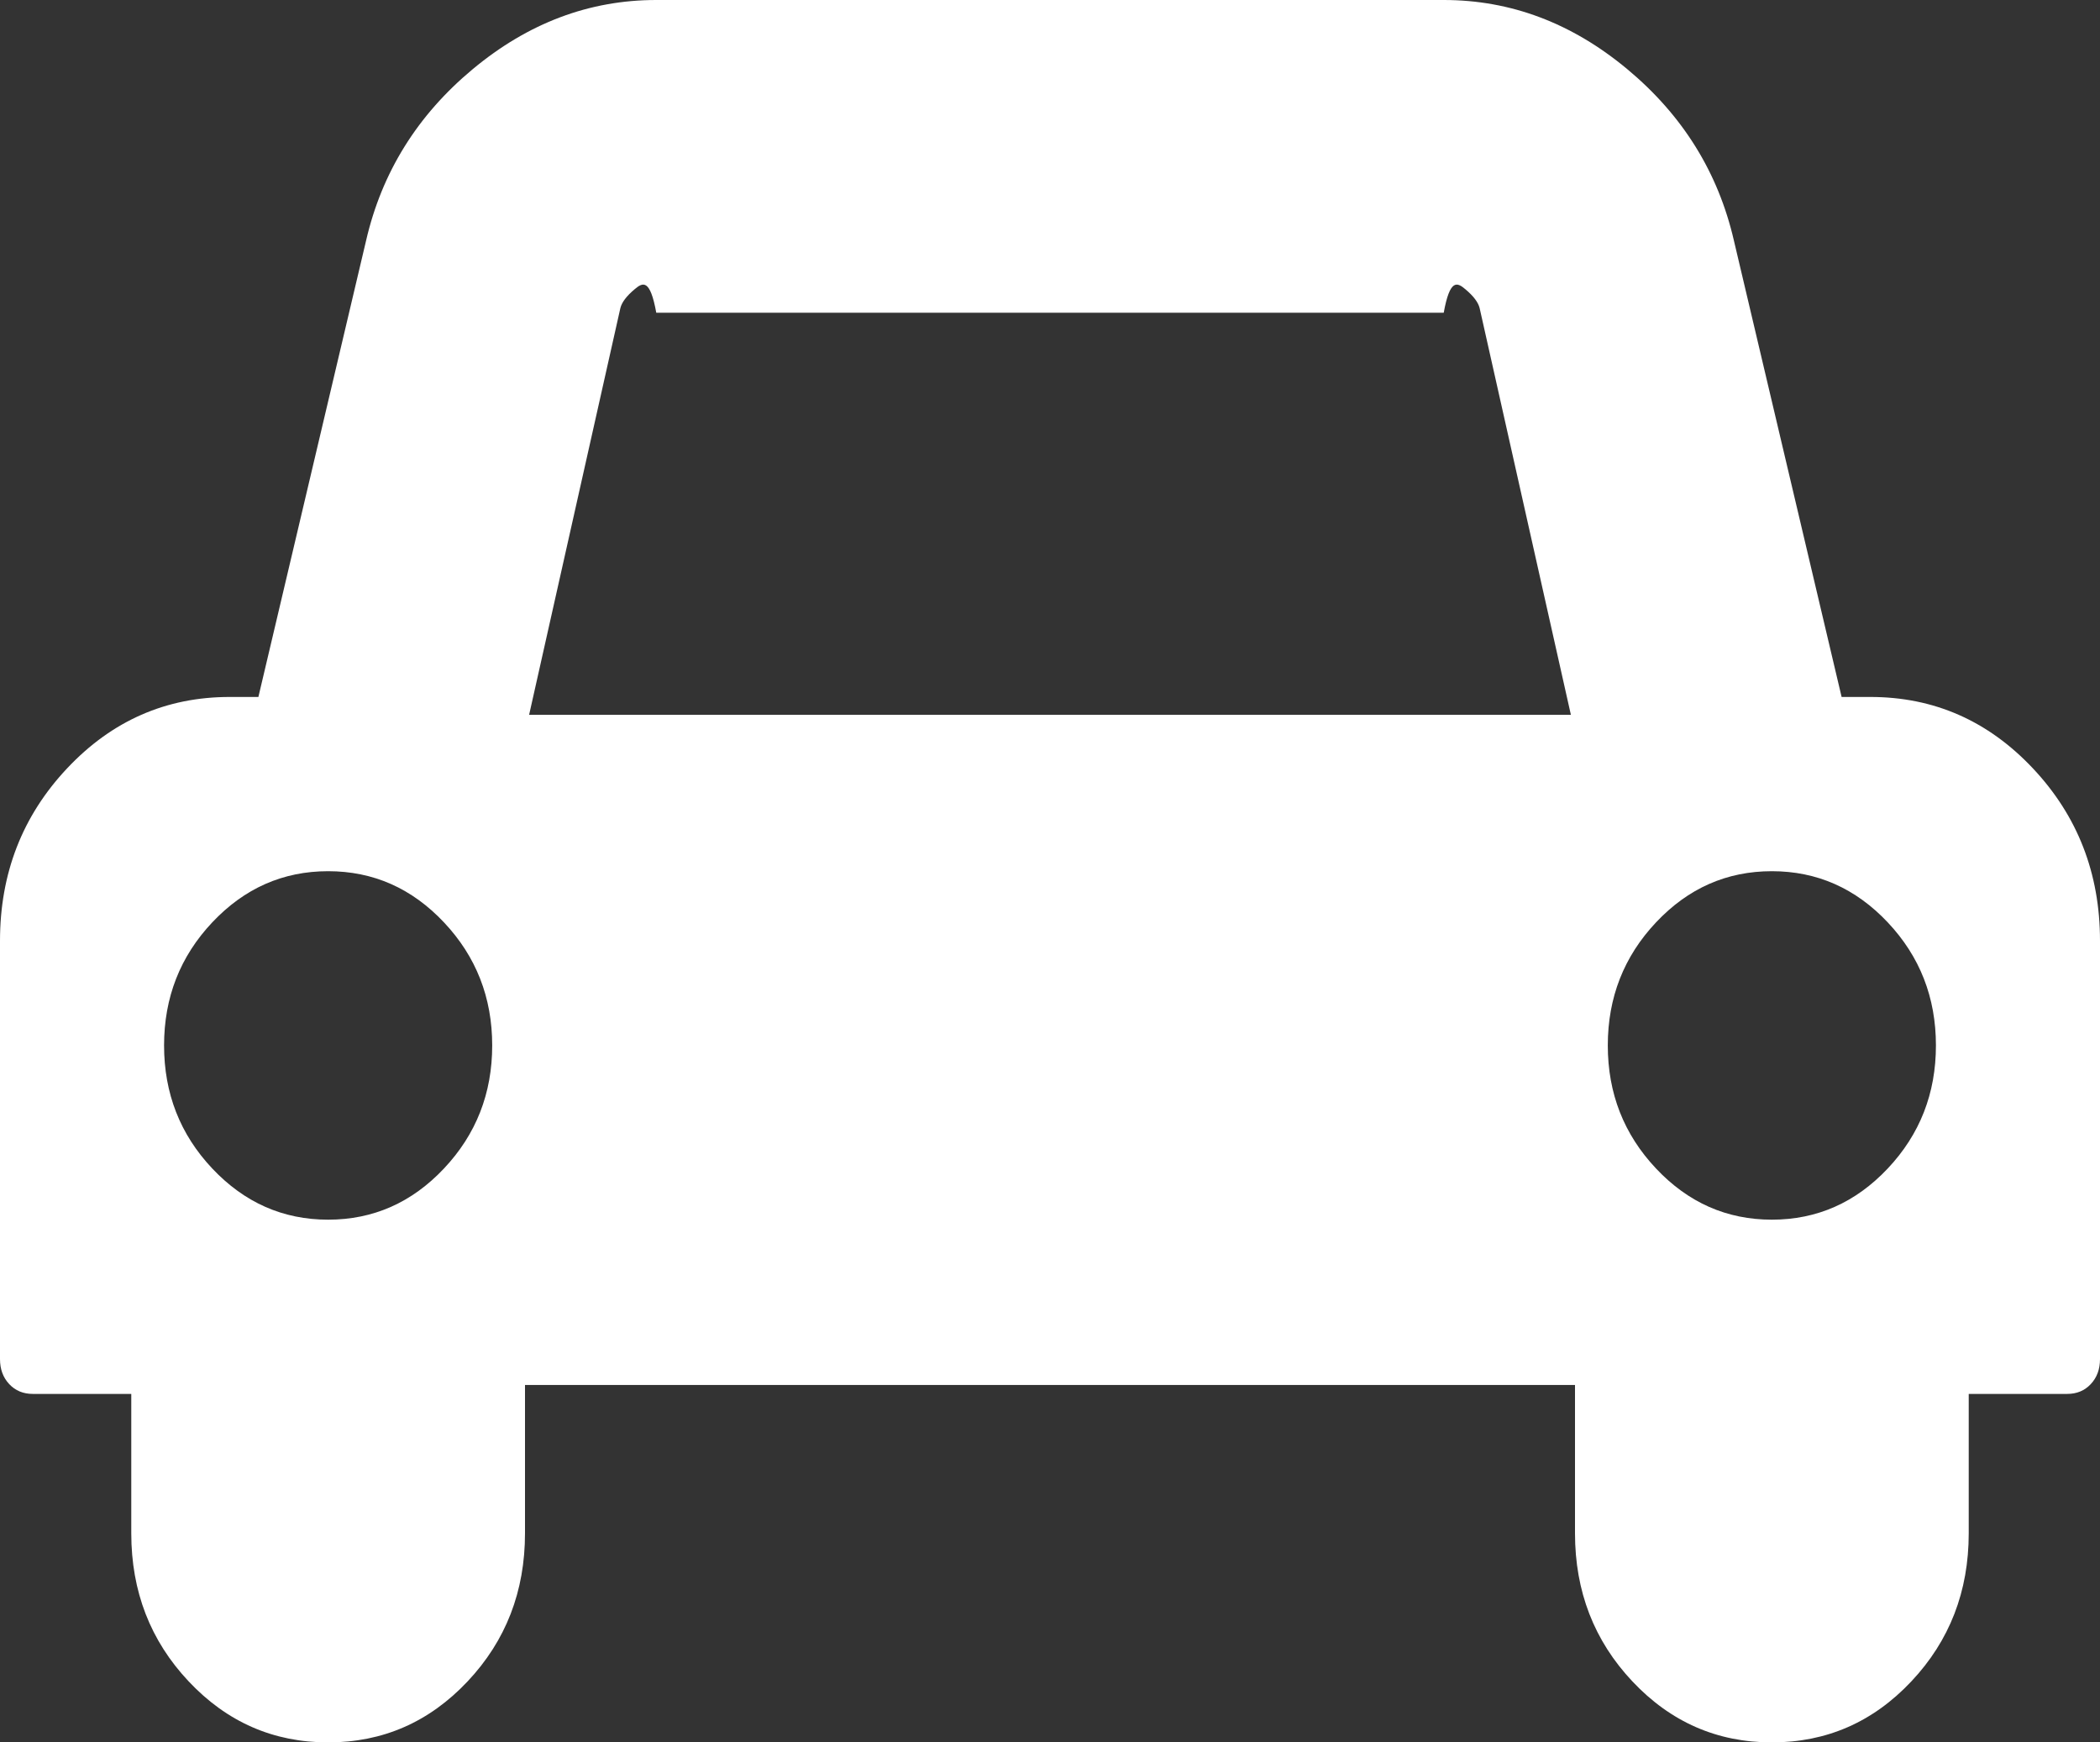 ﻿<?xml version="1.0" encoding="utf-8"?>
<svg version="1.1" xmlns:xlink="http://www.w3.org/1999/xlink" width="47px" height="39px" xmlns="http://www.w3.org/2000/svg">
  <rect width="100%" height="100%" fill="#333333" stroke="none"/>
  <g transform="matrix(1 0 0 1 -108 -2873 )">
    <path d="M 9.937 26.154  C 10.656 25.391  11.016 24.473  11.016 23.4  C 11.016 22.328  10.656 21.409  9.937 20.646  C 9.218 19.882  8.354 19.5  7.344 19.5  C 6.334 19.5  5.47 19.882  4.75 20.646  C 4.031 21.409  3.672 22.328  3.672 23.4  C 3.672 24.473  4.031 25.391  4.75 26.154  C 5.47 26.918  6.334 27.3  7.344 27.3  C 8.354 27.3  9.218 26.918  9.937 26.154  Z M 13.884 6.898  L 11.842 16  L 35.158 16  L 33.116 6.898  C 33.085 6.768  32.978 6.626  32.794 6.472  C 32.611 6.317  32.45 6.24  32.312 7  L 14.688 7  C 14.55 6.24  14.389 6.317  14.206 6.472  C 14.022 6.626  13.915 6.768  13.884 6.898  Z M 42.25 26.154  C 42.969 25.391  43.328 24.473  43.328 23.4  C 43.328 22.328  42.969 21.409  42.25 20.646  C 41.53 19.882  40.666 19.5  39.656 19.5  C 38.646 19.5  37.782 19.882  37.063 20.646  C 36.344 21.409  35.984 22.328  35.984 23.4  C 35.984 24.473  36.344 25.391  37.063 26.154  C 37.782 26.918  38.646 27.3  39.656 27.3  C 40.666 27.3  41.53 26.918  42.25 26.154  Z M 45.497 17.197  C 46.499 18.261  47 19.549  47 21.06  L 47 30.42  C 47 30.648  46.931 30.834  46.793 30.981  C 46.656 31.127  46.48 31.2  46.266 31.2  L 44.062 31.2  L 44.062 34.32  C 44.062 35.62  43.634 36.725  42.777 37.635  C 41.921 38.545  40.88 39  39.656 39  C 38.432 39  37.392 38.545  36.535 37.635  C 35.678 36.725  35.25 35.62  35.25 34.32  L 35.25 31  L 11.75 31  L 11.75 34.32  C 11.75 35.62  11.322 36.725  10.465 37.635  C 9.608 38.545  8.568 39  7.344 39  C 6.12 39  5.079 38.545  4.223 37.635  C 3.366 36.725  2.938 35.62  2.938 34.32  L 2.938 31.2  L 0.734 31.2  C 0.52 31.2  0.344 31.127  0.207 30.981  C 0.069 30.834  0 30.648  0 30.42  L 0 21.06  C 0 19.549  0.501 18.261  1.503 17.197  C 2.505 16.132  3.718 15.6  5.141 15.6  L 5.783 15.6  L 8.193 5.387  C 8.545 3.859  9.34 2.58  10.58 1.548  C 11.819 0.516  13.188 0  14.688 0  L 32.312 0  C 33.812 0  35.181 0.516  36.42 1.548  C 37.66 2.58  38.455 3.859  38.807 5.387  L 41.217 15.6  L 41.859 15.6  C 43.282 15.6  44.495 16.132  45.497 17.197  Z " fill-rule="nonzero" fill="#ffffff" stroke="none" transform="matrix(1 0 0 1 108 2873 )" />
  </g>
</svg>